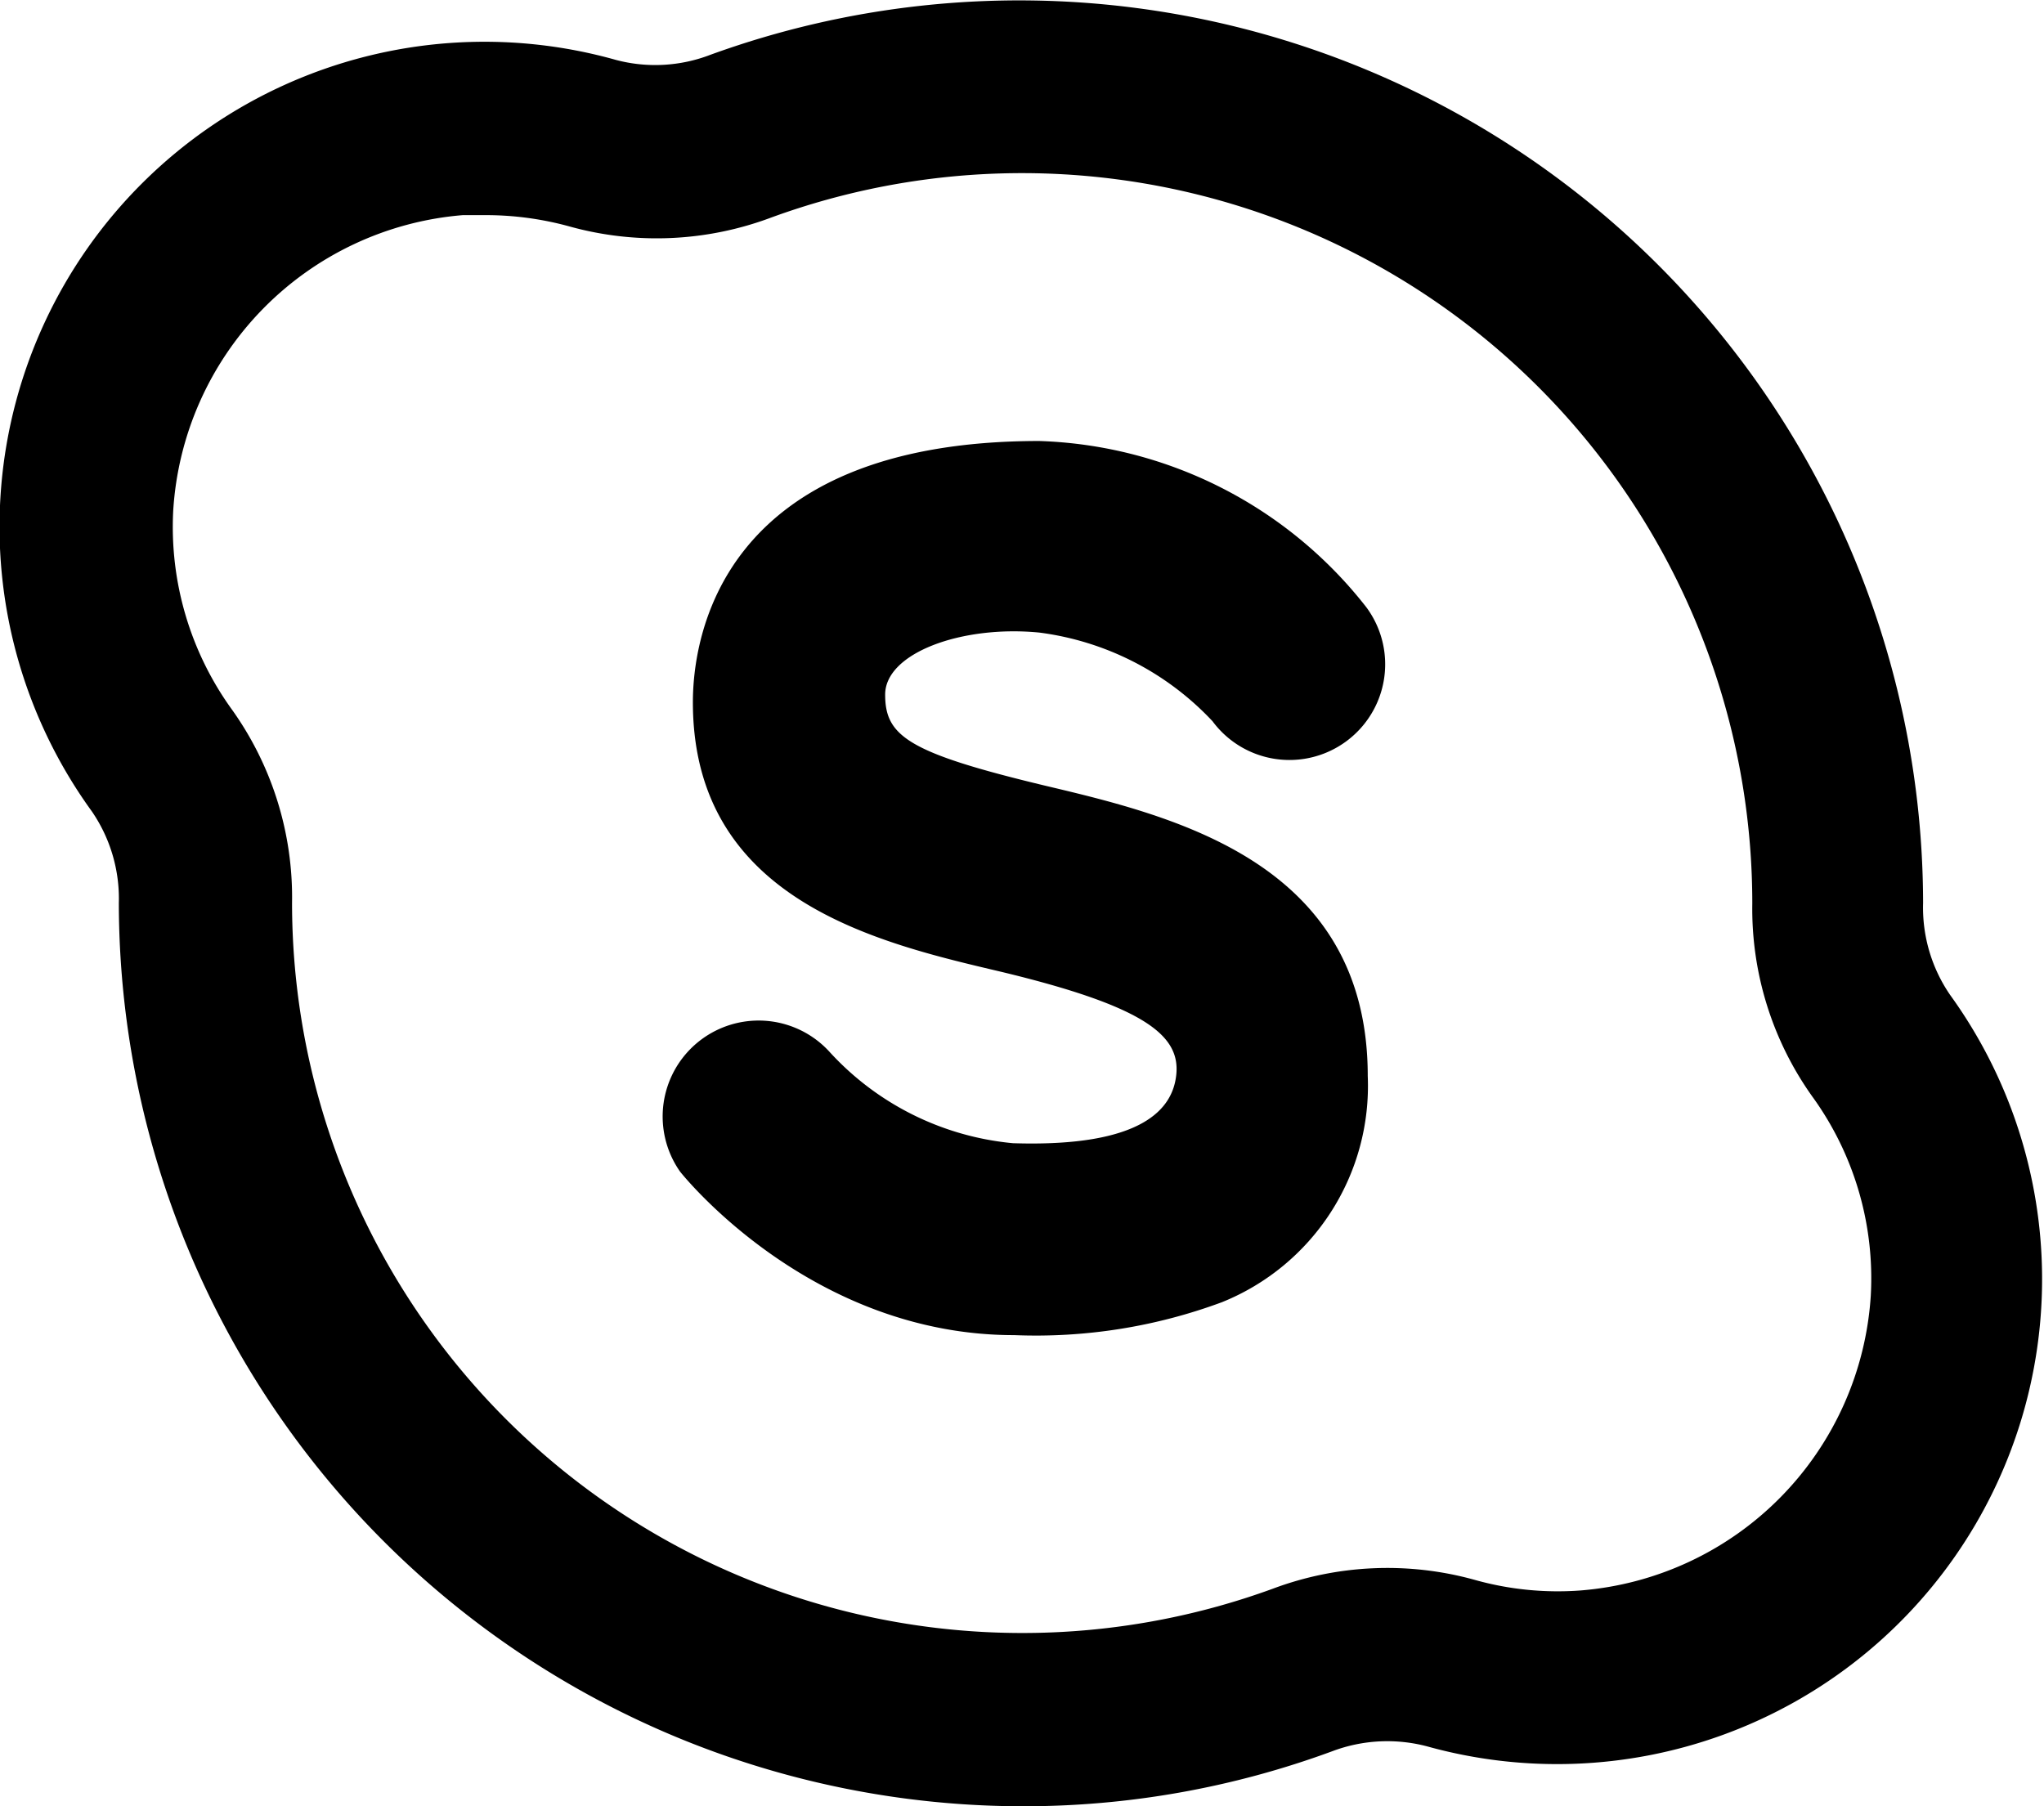 <svg xmlns="http://www.w3.org/2000/svg" viewBox="0 0 59 52.14"><title>skype</title><g id="Layer_2" data-name="Layer 2"><g id="Layer_1-2" data-name="Layer 1"><g id="skype"><path d="M29.5,52.14A26.11,26.11,0,0,1,3.43,26.07a4.45,4.45,0,0,0-.78-2.65A14,14,0,0,1,13,1.24a14,14,0,0,1,4.78.49,4.43,4.43,0,0,0,2.73-.15,26.09,26.09,0,0,1,35,24.49,4.45,4.45,0,0,0,.78,2.65A14,14,0,0,1,41.19,50.41a4.5,4.5,0,0,0-2.73.14A25.75,25.75,0,0,1,29.5,52.14ZM14,6.21c-.21,0-.42,0-.64,0A9.12,9.12,0,0,0,5,14.74,9,9,0,0,0,6.7,20.49a9.32,9.32,0,0,1,1.73,5.56A21.08,21.08,0,0,0,36.74,45.86a9.42,9.42,0,0,1,5.81-.26,8.86,8.86,0,0,0,3.08.31A9.12,9.12,0,0,0,54,37.4a8.94,8.94,0,0,0-1.69-5.75h0a9.34,9.34,0,0,1-1.73-5.56A21.08,21.08,0,0,0,22.26,6.28a9.41,9.41,0,0,1-5.81.26A9.09,9.09,0,0,0,14,6.21Z"/><path d="M30.17,22.68c3.71.88,9.31,2.21,9.31,8.38a6.73,6.73,0,0,1-4.21,6.53,15.44,15.44,0,0,1-6,.95c-5.81,0-9.48-4.52-9.64-4.72a2.77,2.77,0,0,1,4.33-3.44A8.2,8.2,0,0,0,29.24,33c3.75.12,4.6-1,4.71-1.95.14-1.16-.9-2-5.06-3C25.37,27.22,20,26,20,20.27c0-1.77.72-7.54,10-7.54a12.48,12.48,0,0,1,9.44,4.8A2.76,2.76,0,0,1,35,20.82a8.3,8.3,0,0,0-5-2.56c-2.24-.22-4.45.59-4.45,1.79S26.21,21.73,30.17,22.68Z"/></g></g></g></svg>